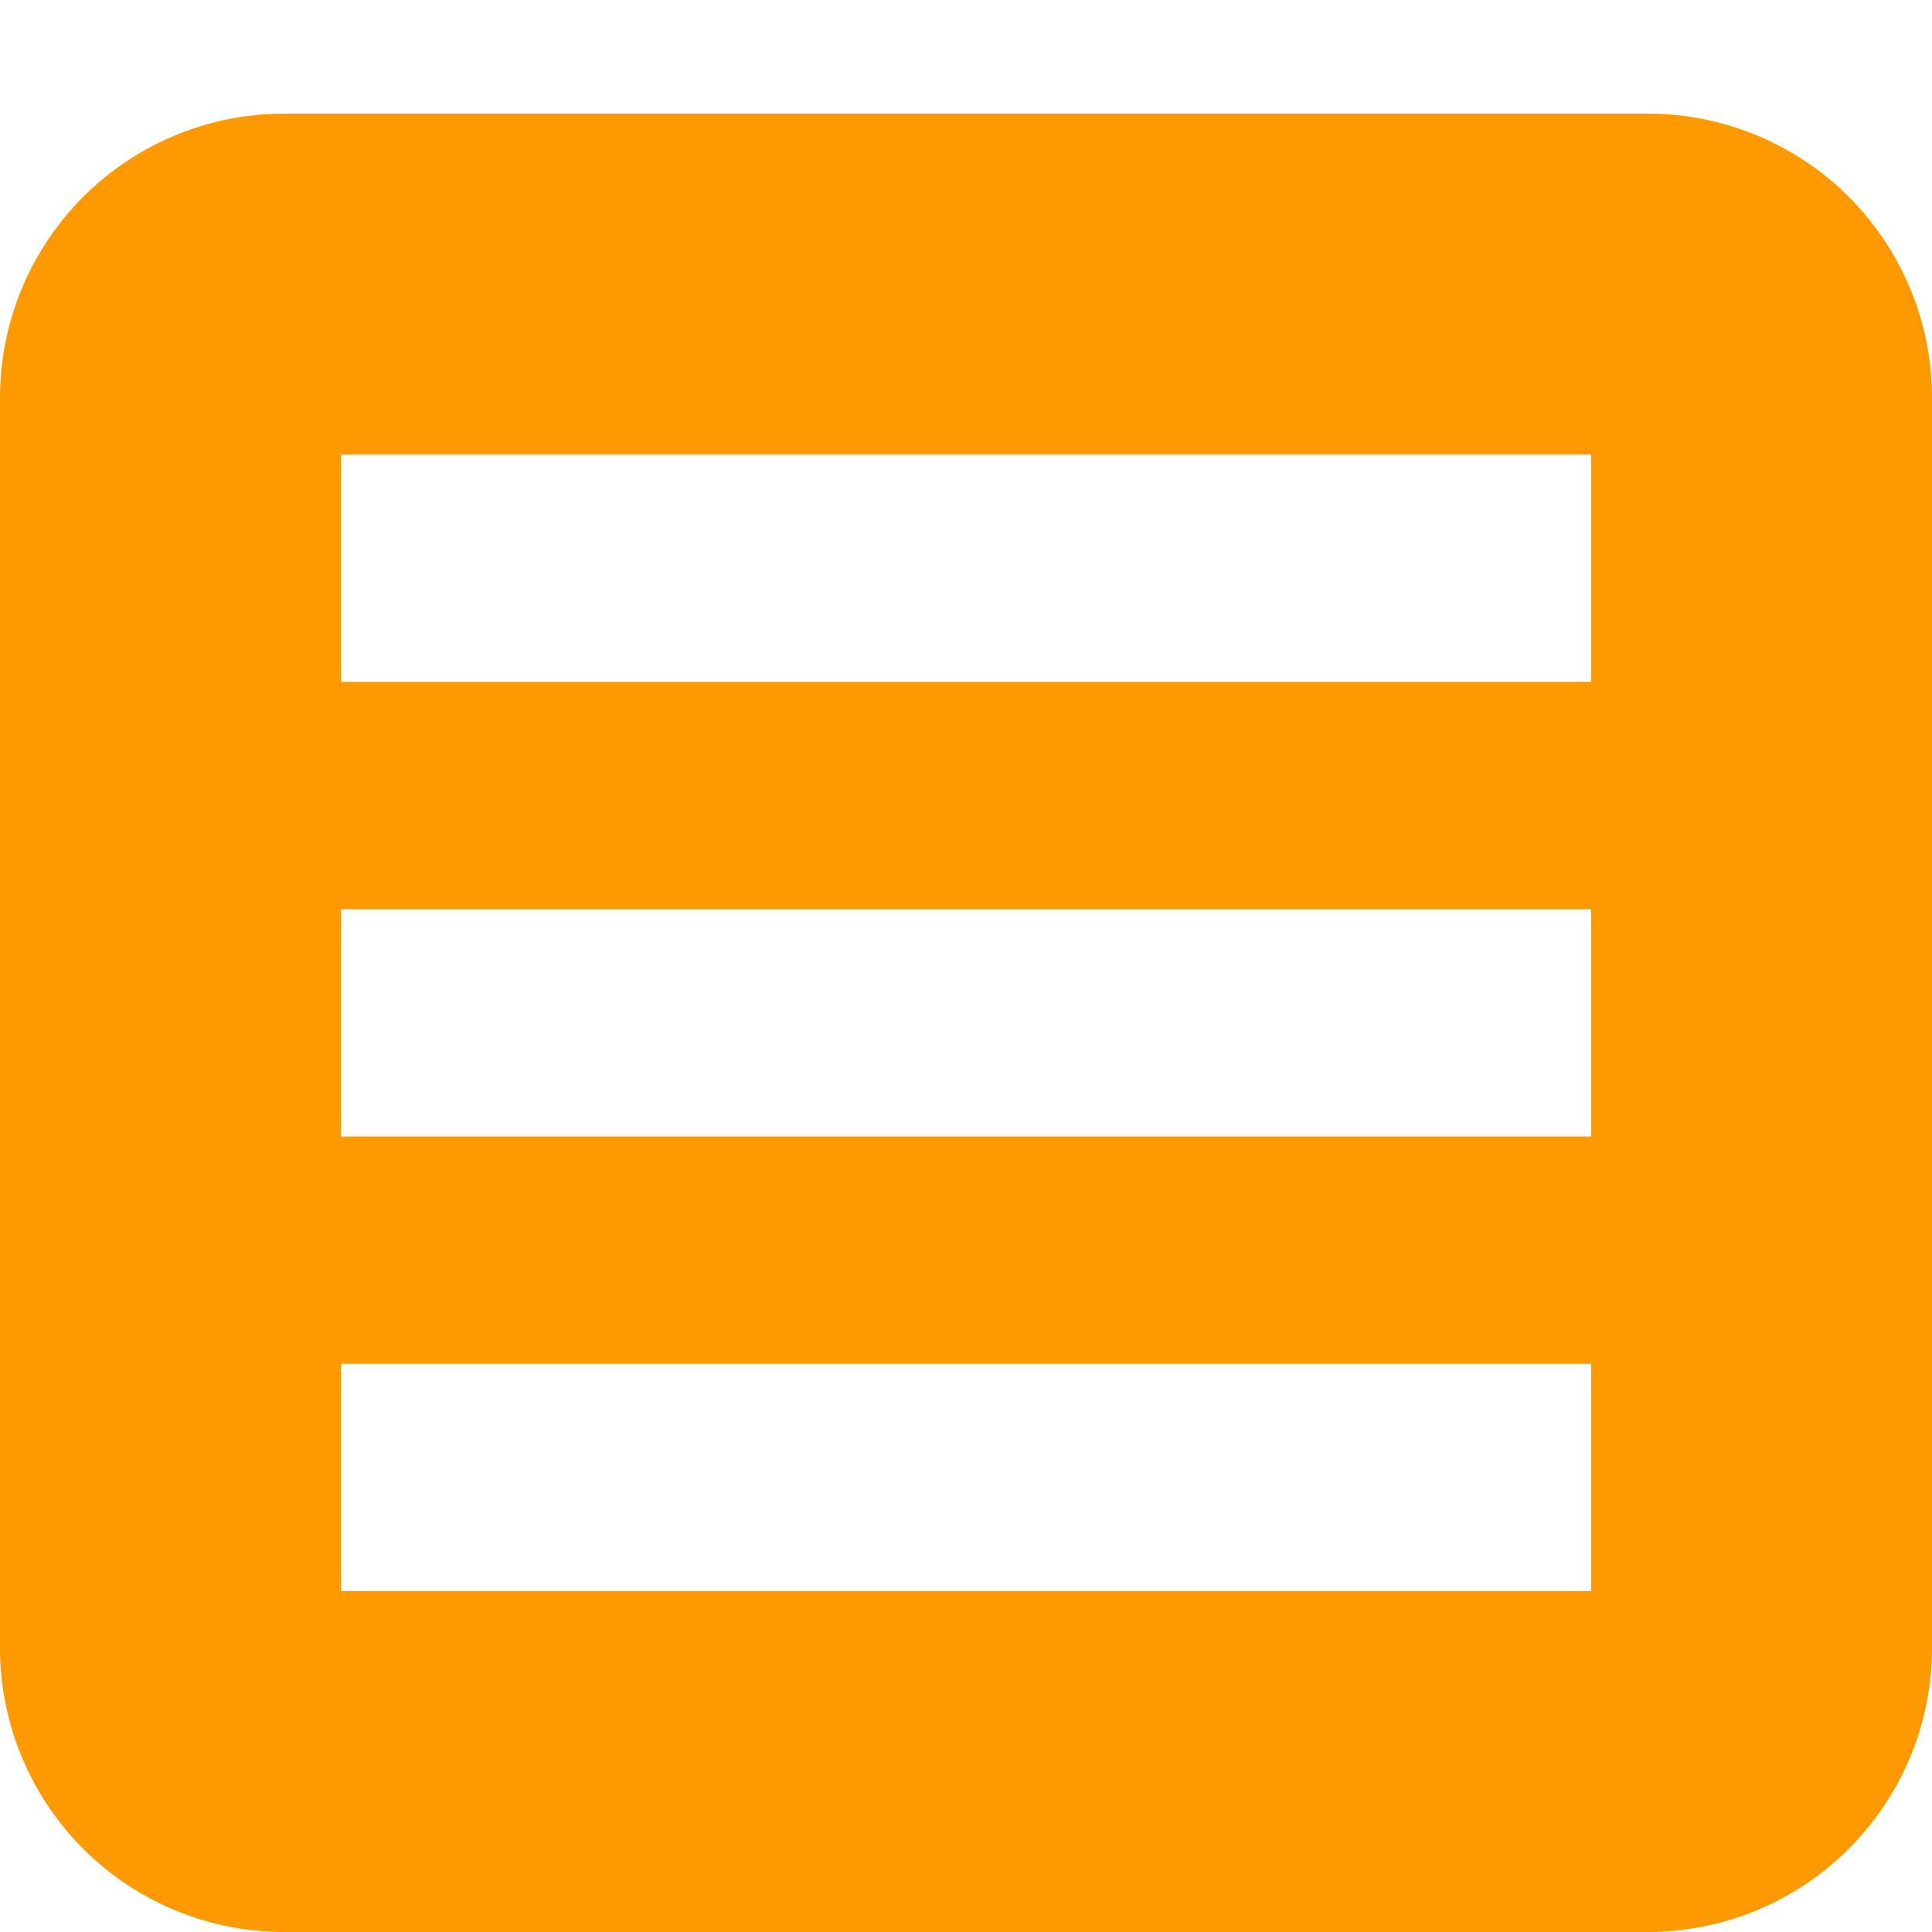 <svg width="150" height="150" viewBox="0 0 17 17">
<path d="M2.5,1
         H14.5
         A2.5,2.5 0 0 1 17,3.5
         V14.5
         A2.5,2.5 0 0 1 14.5,17
         H2.5
         A2.5,2.5 0 0 1 0,14.5
         V3.5
         A2.5,2.5 0 0 1 2.5,1
         Z
         M3,6H14V4H3Z
         M3,10H14V8H3Z
         M3,14H14V12H3Z
         "
      fill="#F90" stroke="none"/>
</svg>
